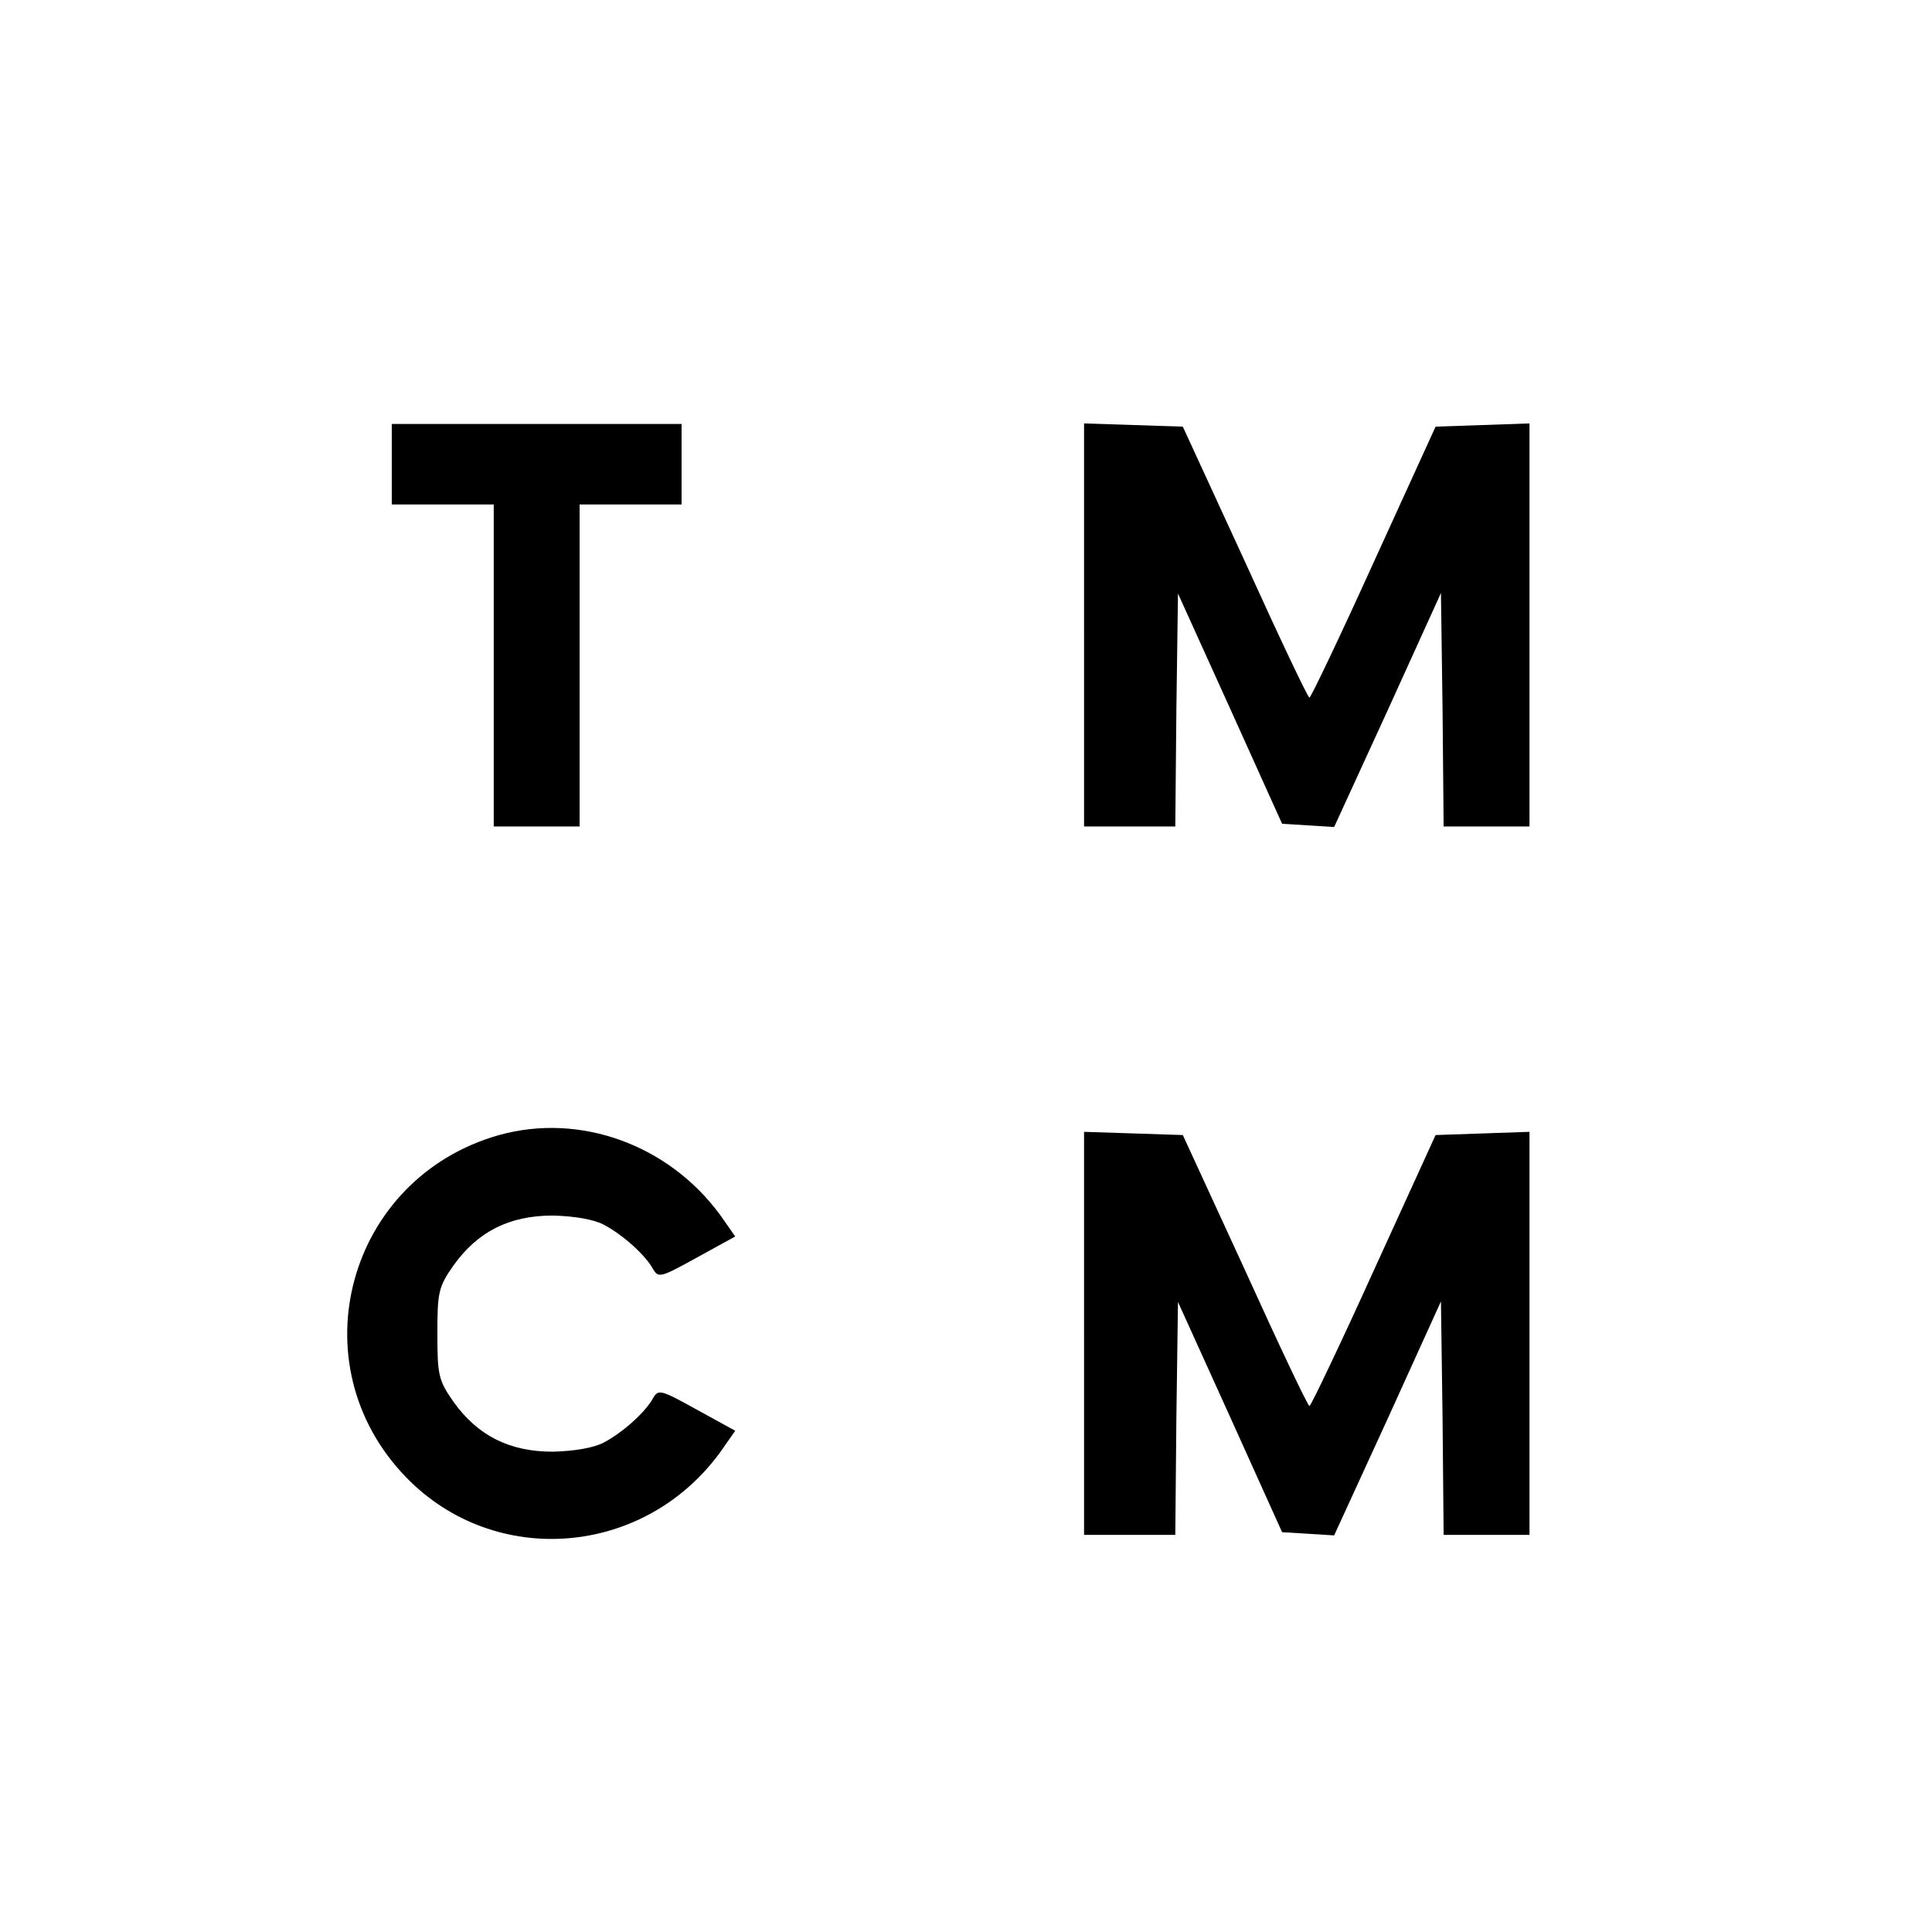 <?xml version="1.0" standalone="no"?>
<!DOCTYPE svg PUBLIC "-//W3C//DTD SVG 20010904//EN"
 "http://www.w3.org/TR/2001/REC-SVG-20010904/DTD/svg10.dtd">
<svg version="1.0" xmlns="http://www.w3.org/2000/svg"
 width="360pt" height="360pt" viewBox="0 0 360 360"
 preserveAspectRatio="xMidYMid meet">
<g transform="translate(0,360) scale(0.1,-0.1)"
fill="#000000" stroke="none">
<path d="M730 2735 l0 -75 95 0 95 0 0 -300 0 -300 80 0 80 0 0 300 0 300 95
0 95 0 0 75 0 75 -270 0 -270 0 0 -75z"/>
<path d="M2020 2435 l0 -375 85 0 85 0 2 217 3 217 97 -214 97 -215 49 -3 48
-3 100 218 99 218 3 -217 2 -218 80 0 80 0 0 375 0 376 -87 -3 -88 -3 -115
-252 c-63 -139 -117 -252 -120 -253 -3 0 -57 114 -120 253 l-116 252 -92 3
-92 3 0 -376z"/>
<path d="M930 1485 c-283 -80 -378 -427 -173 -638 165 -170 443 -148 585 47
l28 40 -71 39 c-67 37 -72 39 -82 22 -14 -26 -56 -64 -92 -83 -19 -10 -55 -16
-95 -17 -81 0 -140 30 -185 93 -28 40 -30 50 -30 127 0 77 2 87 30 127 45 63
104 93 185 93 40 -1 76 -7 95 -17 36 -19 78 -57 92 -83 10 -17 15 -15 82 22
l71 39 -28 40 c-96 131 -261 191 -412 149z"/>
<path d="M2020 1115 l0 -375 85 0 85 0 2 217 3 217 97 -214 97 -215 49 -3 48
-3 100 218 99 218 3 -217 2 -218 80 0 80 0 0 375 0 376 -87 -3 -88 -3 -115
-252 c-63 -139 -117 -252 -120 -253 -3 0 -57 114 -120 253 l-116 252 -92 3
-92 3 0 -376z"/>
</g>
</svg>
